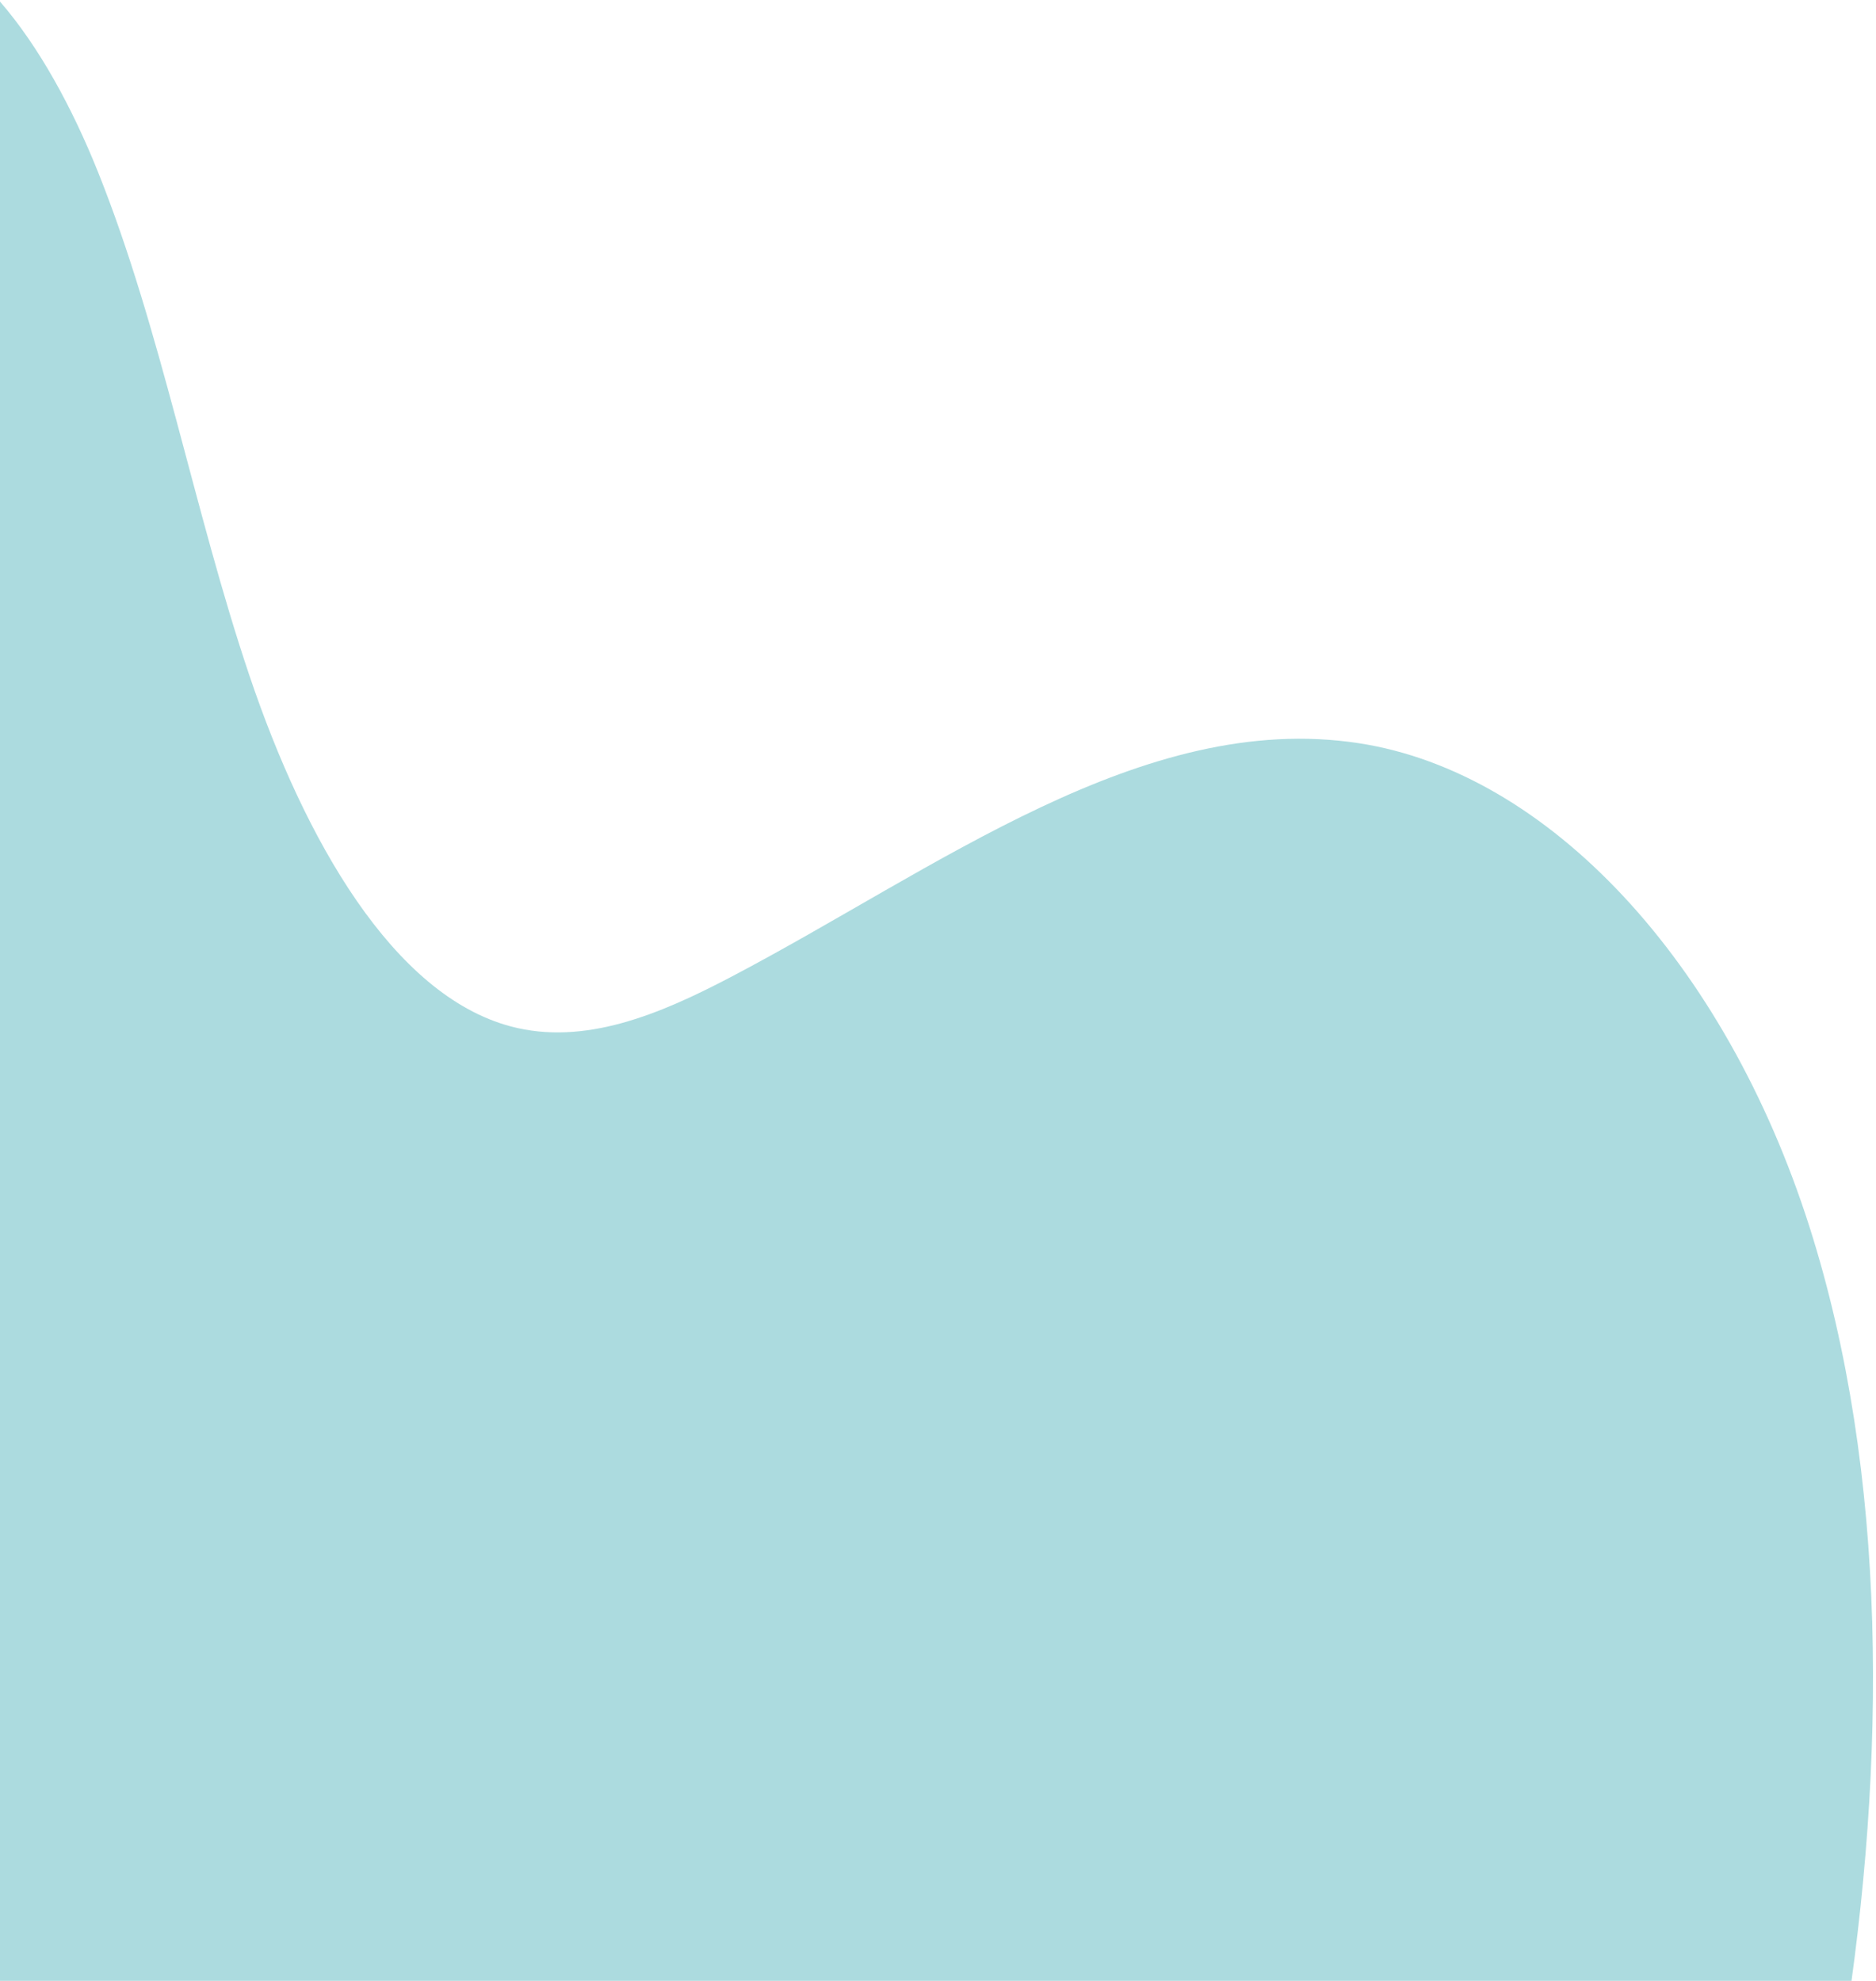 <svg width="608" height="642" viewBox="0 0 608 642" fill="none" xmlns="http://www.w3.org/2000/svg">
<path d="M440.4 240.879C370.29 230.095 303.46 281.767 236.7 316.743C213.76 328.769 189.42 339.01 165.55 332.664C127.38 322.516 98.77 272.147 80.82 218.907C62.87 165.667 52.21 106.717 31.75 55.712C23.42 34.934 12.65 15.104 0 0.517V659.286H597.52C611.42 571.412 611.98 477.719 586.41 397.526C559.01 311.638 501.88 250.329 440.4 240.879Z" fill="#ACDBDF"/>
</svg>
